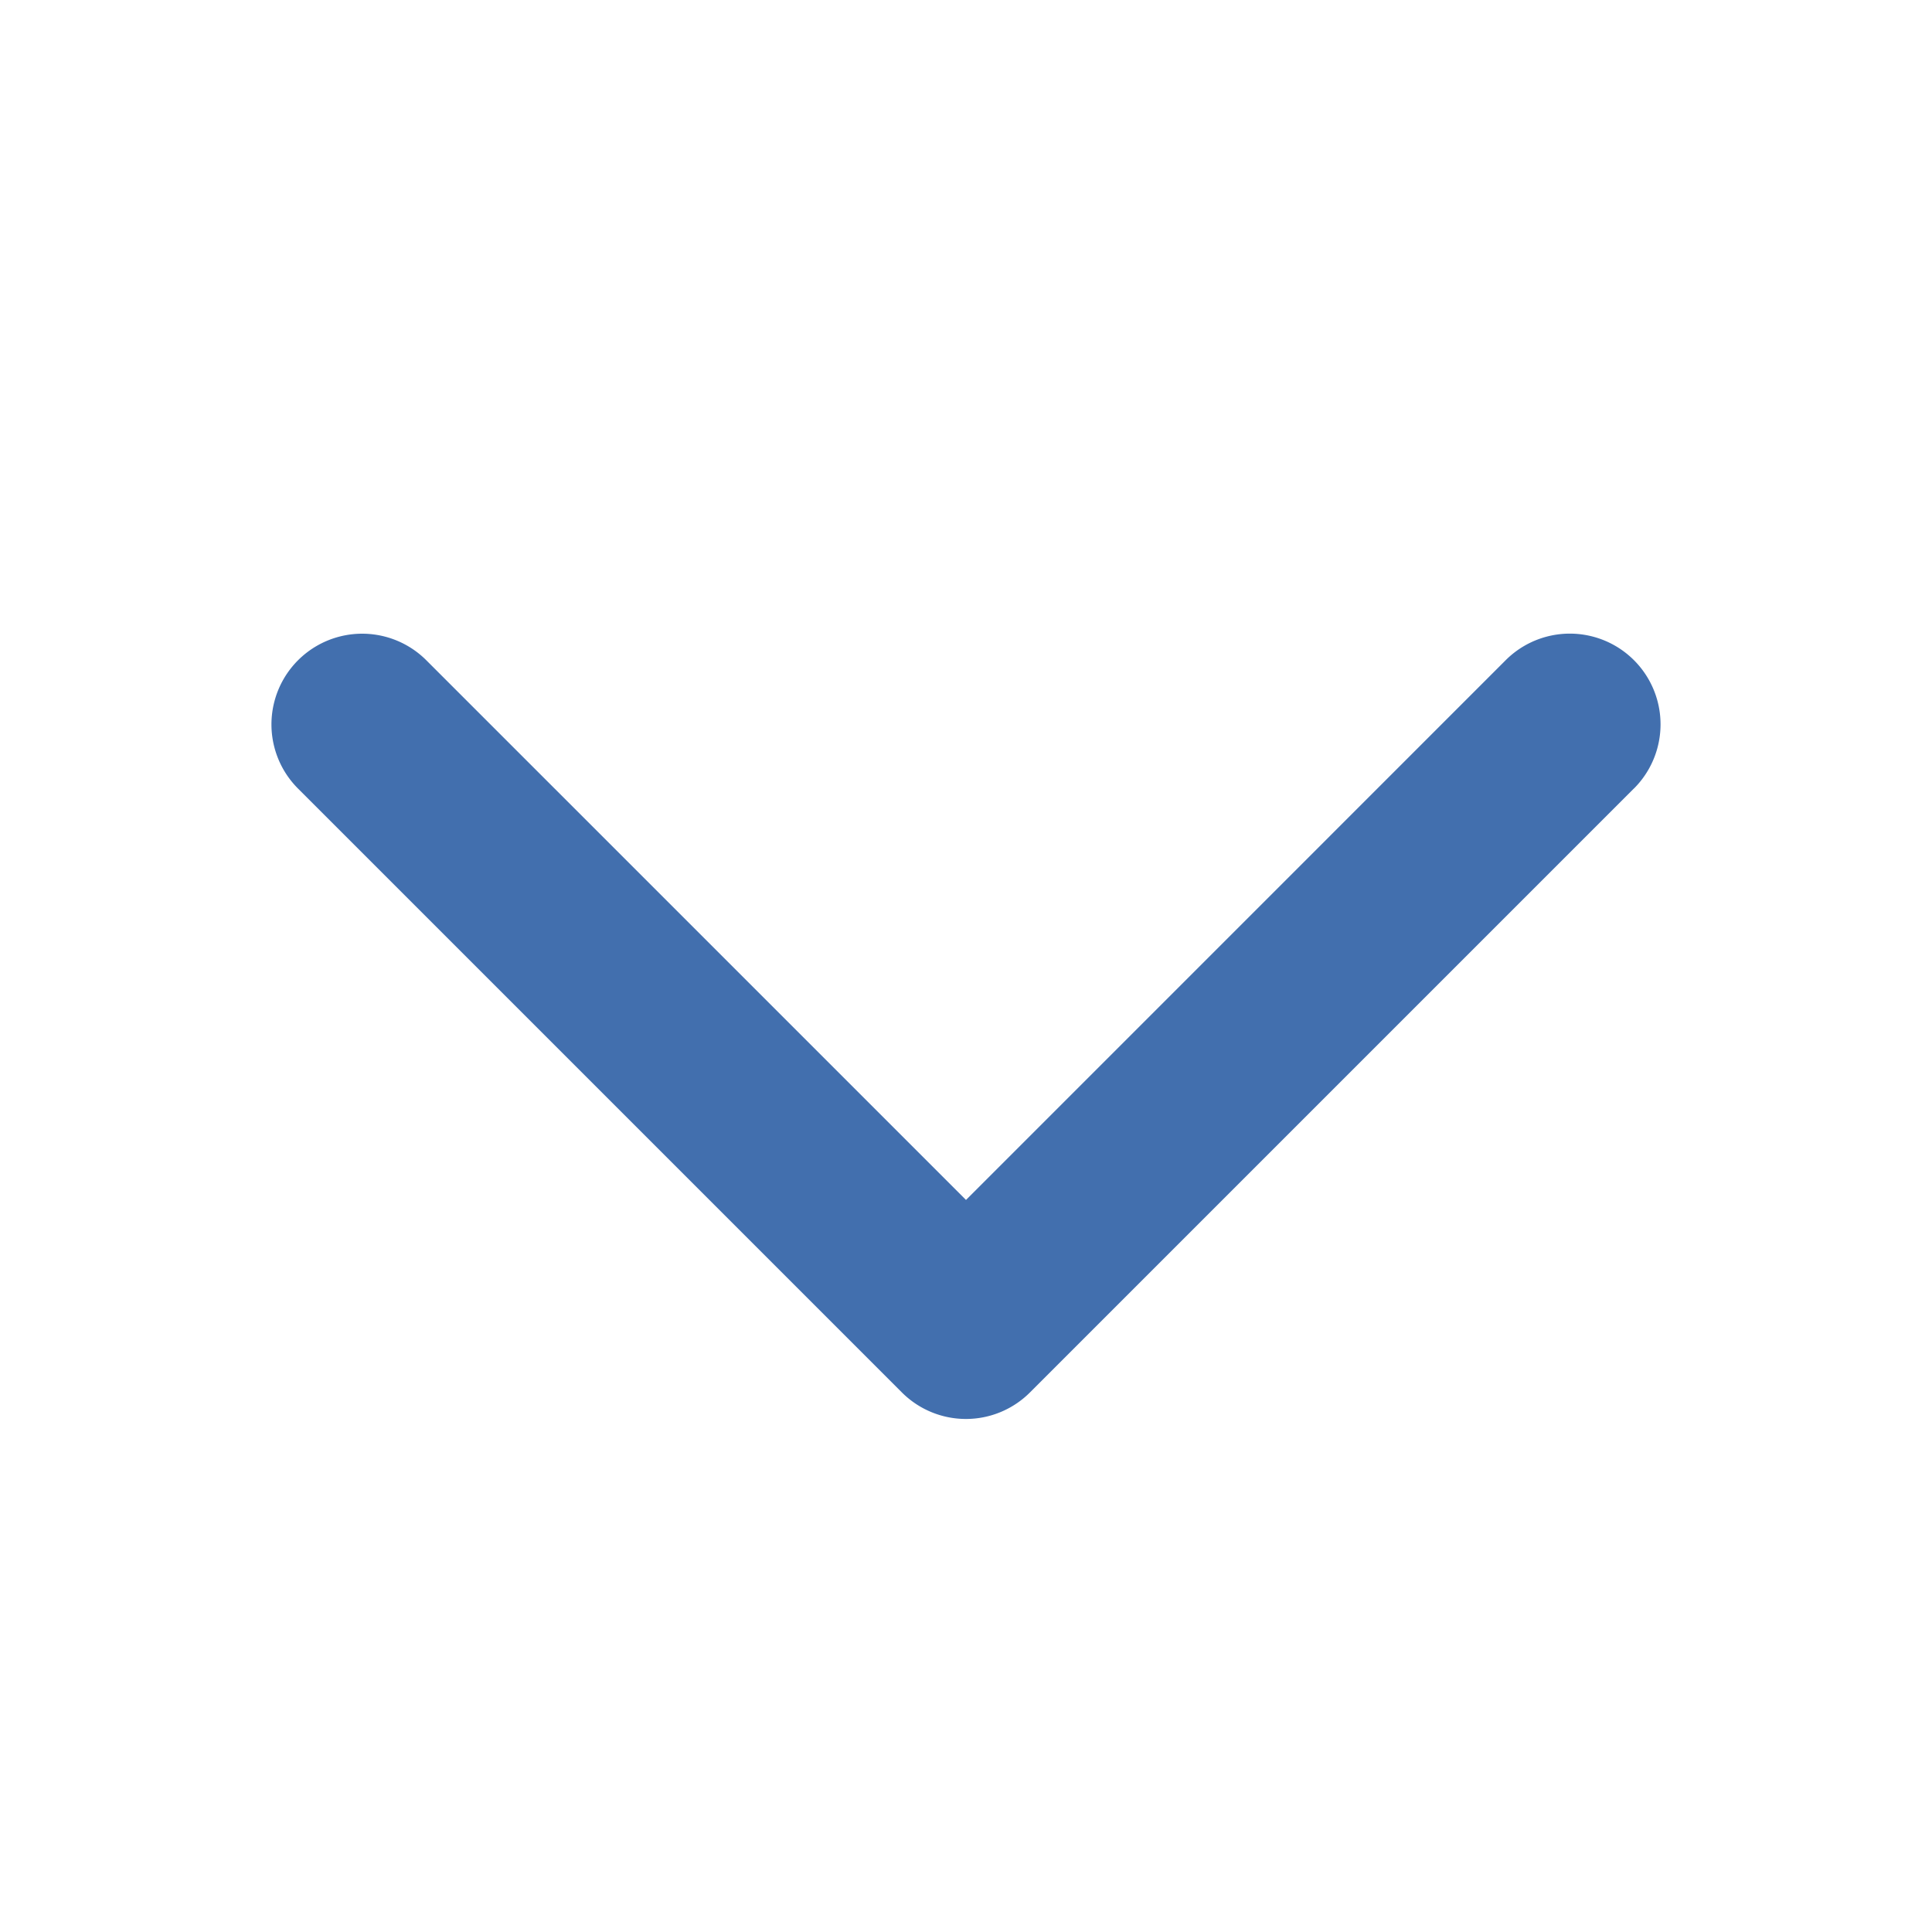 <svg xmlns="http://www.w3.org/2000/svg" width="32" height="32" fill="#426FAE" viewBox="0 0 256 256"><path d="M216.49,104.49l-80,80a12,12,0,0,1-17,0l-80-80a12,12,0,0,1,17-17L128,159l71.51-71.52a12,12,0,0,1,17,17Z"></path></svg>